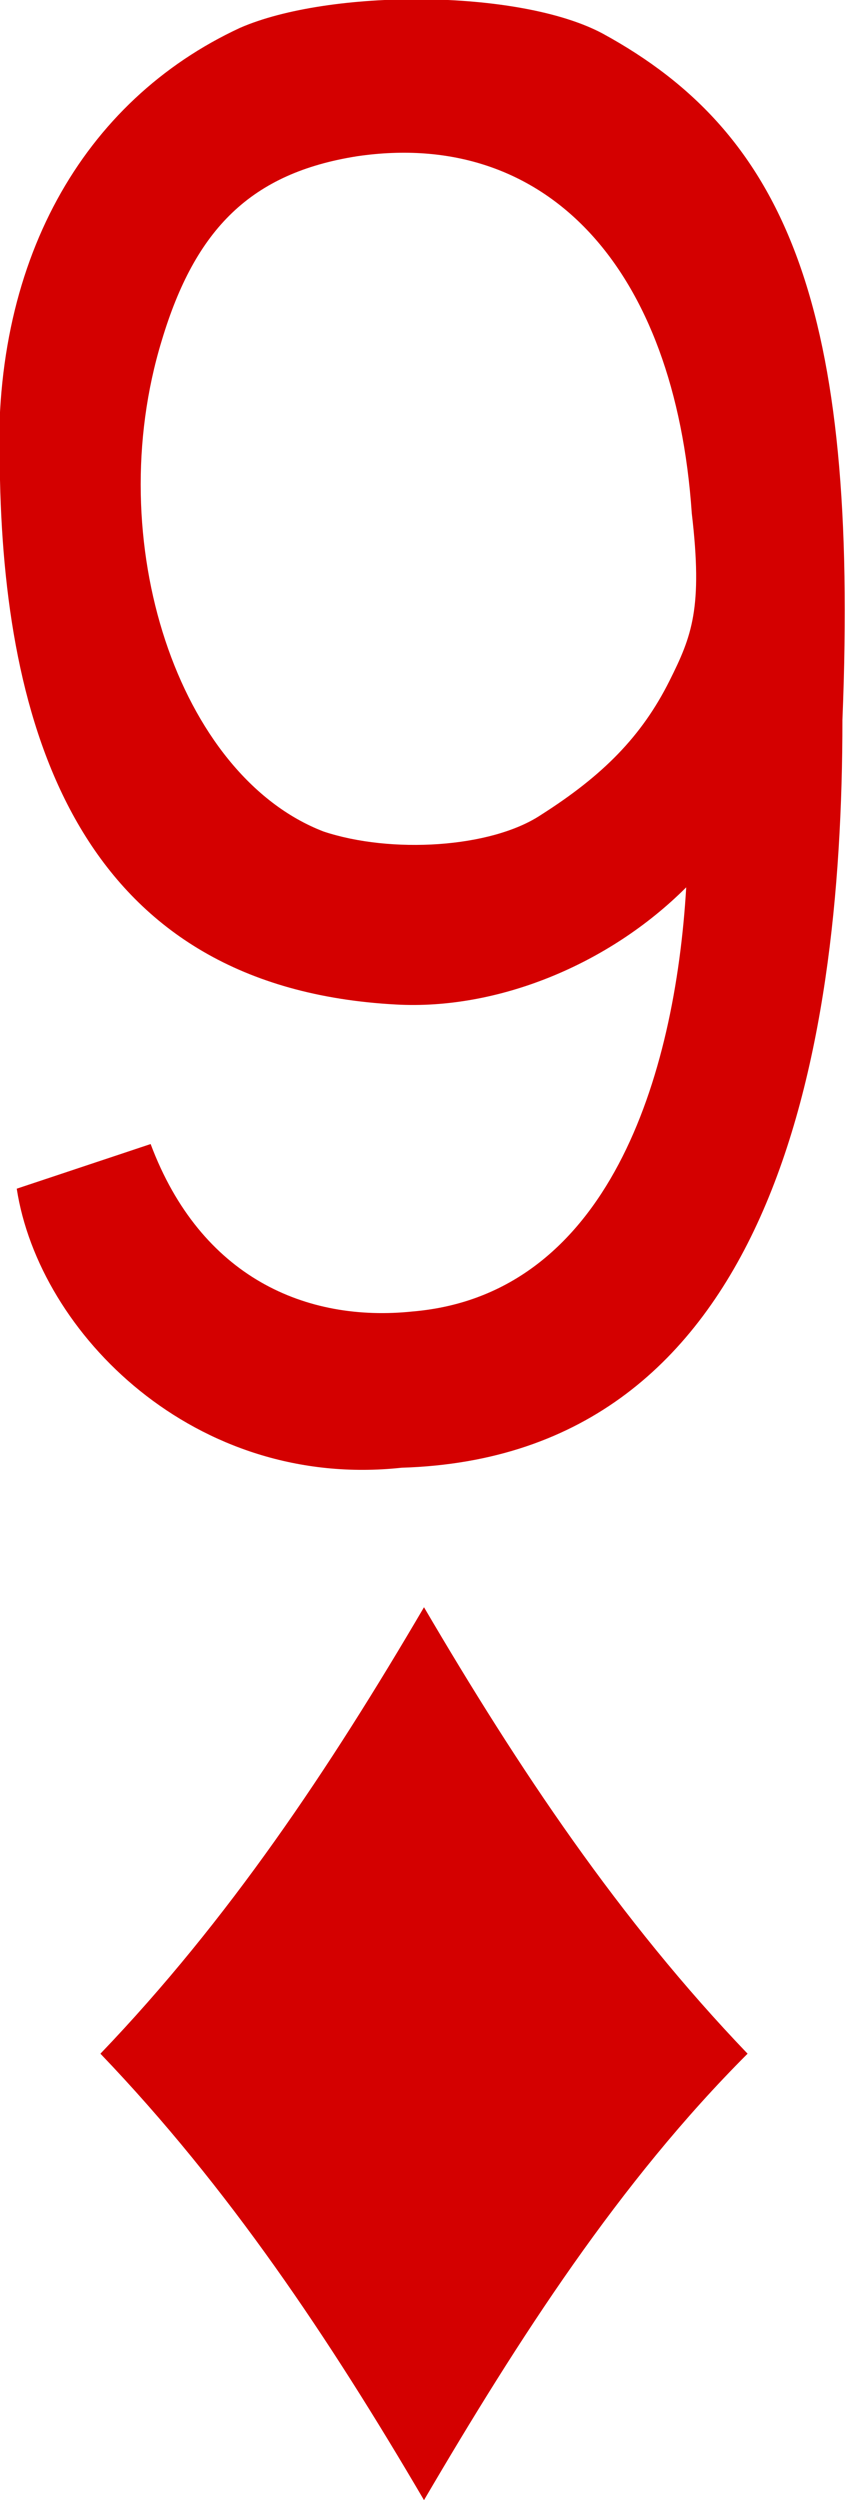 <!-- Generator: Adobe Illustrator 19.2.1, SVG Export Plug-In  -->
<svg version="1.1"
	 xmlns="http://www.w3.org/2000/svg" xmlns:xlink="http://www.w3.org/1999/xlink" xmlns:a="http://ns.adobe.com/AdobeSVGViewerExtensions/3.0/"
	 x="0px" y="0px" width="15.2px" height="44.8px" viewBox="0 0 15.2 44.8" style="enable-background:new 0 0 15.2 44.8;"
	 xml:space="preserve">
<style type="text/css">
	.st0{fill:#D40000;}
</style>
<defs>
</defs>
<path id="path6994-9_2_" class="st0" d="M7.6,44.8c-1.7-2.9-3.5-5.6-5.8-8c2.3-2.4,4.1-5.1,5.8-8c1.7,2.9,3.5,5.6,5.8,8
	C11.1,39.1,9.3,41.9,7.6,44.8z"/>
<path id="path29-5-3-7-8_2_" class="st0" d="M0.3,21.3l2.4-0.8c0.9,2.4,2.8,3.2,4.7,3c3.5-0.3,4.7-4.2,4.9-7.6
	c-1.4,1.4-3.4,2.2-5.2,2.1c-5.6-0.3-7-4.8-7.1-9.4c-0.2-3.9,1.5-6.8,4.3-8.1c1.6-0.7,5-0.7,6.5,0.1c3.3,1.8,4.6,4.9,4.3,12.3
	c0,6.1-1.3,13.2-7.9,13.4C3.5,26.7,0.7,23.9,0.3,21.3L0.3,21.3L0.3,21.3z M9.7,14.6c1.1-0.7,1.8-1.4,2.3-2.4c0.4-0.8,0.6-1.3,0.4-3
	c-0.3-4.4-2.6-6.9-6-6.4C4.5,3.1,3.5,4.1,2.9,6.1c-1.1,3.6,0.3,7.8,2.9,8.8C7,15.3,8.8,15.2,9.7,14.6L9.7,14.6L9.7,14.6z"/>
</svg>
